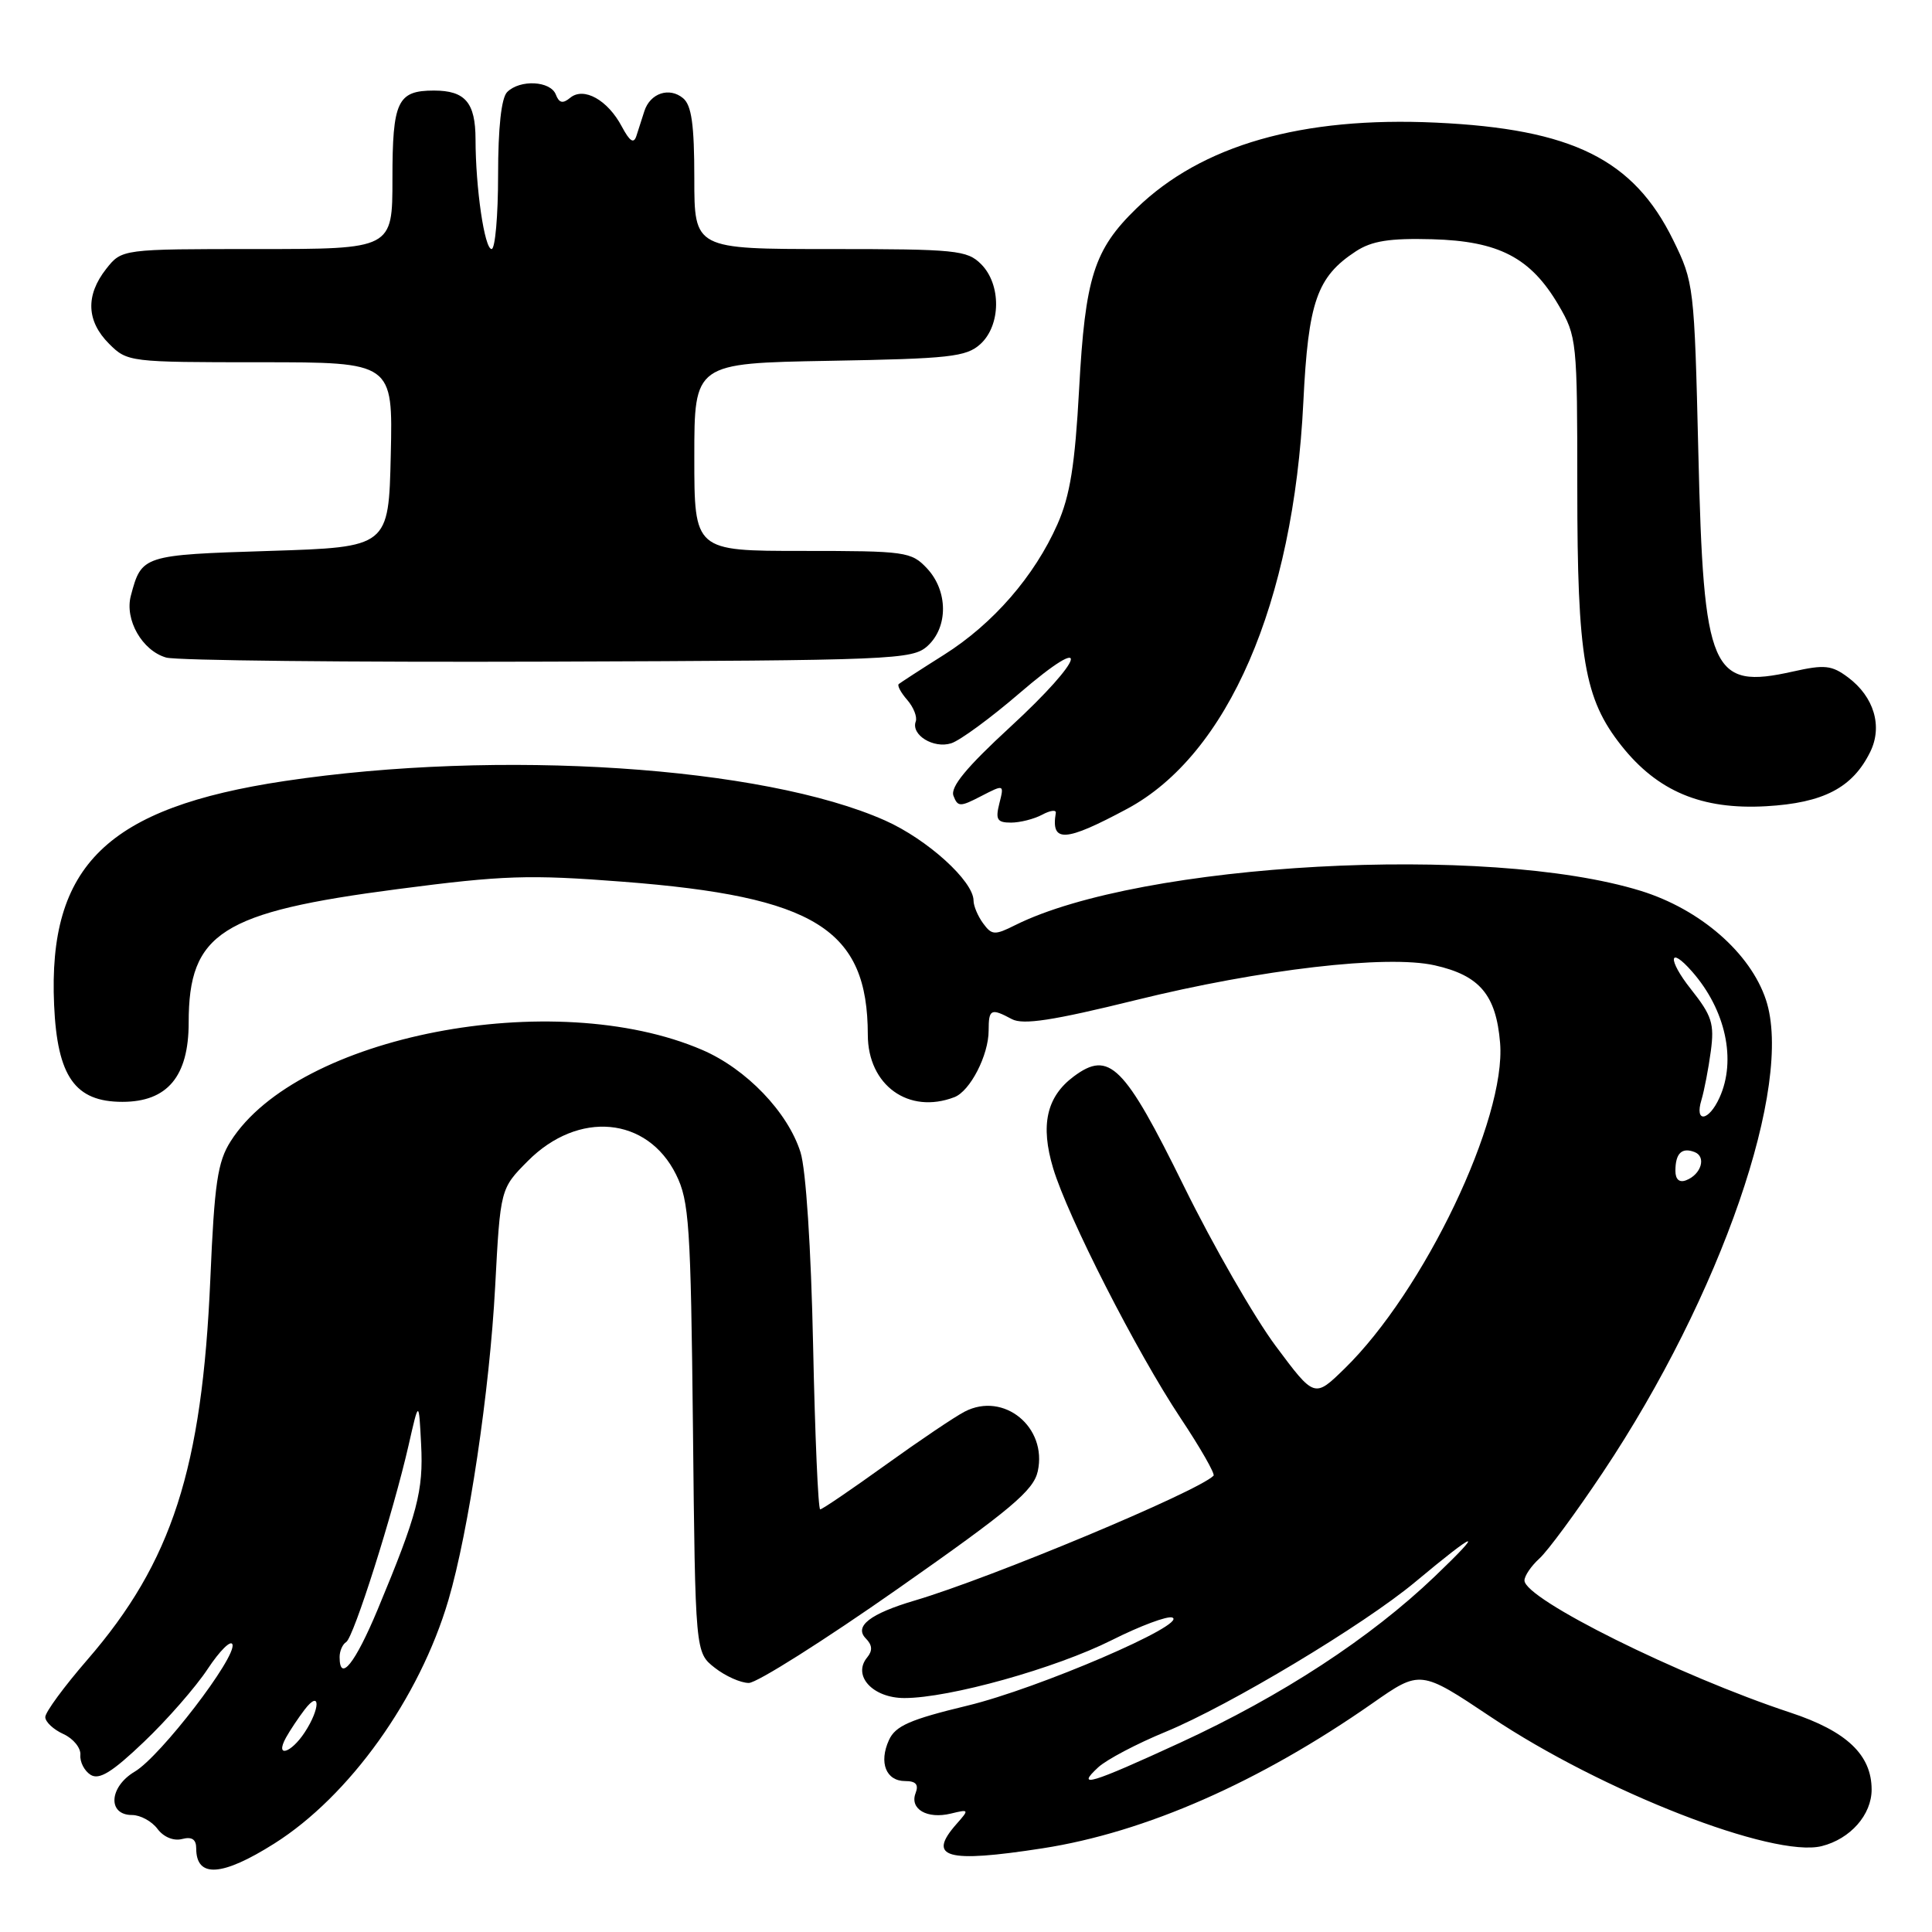 <?xml version="1.0" encoding="UTF-8" standalone="no"?>
<!DOCTYPE svg PUBLIC "-//W3C//DTD SVG 1.1//EN" "http://www.w3.org/Graphics/SVG/1.1/DTD/svg11.dtd" >
<svg xmlns="http://www.w3.org/2000/svg" xmlns:xlink="http://www.w3.org/1999/xlink" version="1.1" viewBox="0 0 256 256">
 <g >
 <path fill="currentColor"
d=" M 36.33 244.29 C 46.31 238.00 55.60 225.00 59.42 212.01 C 62.10 202.89 64.88 184.27 65.61 170.50 C 66.30 157.50 66.30 157.50 69.95 153.83 C 76.63 147.12 85.77 147.95 89.58 155.63 C 91.32 159.14 91.53 162.29 91.82 189.23 C 92.13 218.96 92.13 218.96 94.70 220.98 C 96.11 222.09 98.15 223.00 99.22 223.00 C 100.29 223.00 109.20 217.37 119.01 210.49 C 133.95 200.02 136.95 197.50 137.51 194.95 C 138.79 189.11 133.02 184.37 127.84 187.04 C 126.55 187.70 121.82 190.89 117.33 194.12 C 112.84 197.35 108.95 200.00 108.68 200.00 C 108.41 200.00 107.99 190.21 107.74 178.25 C 107.47 165.38 106.79 154.94 106.07 152.68 C 104.39 147.36 98.89 141.63 93.05 139.12 C 73.37 130.65 39.42 137.23 30.56 151.23 C 28.83 153.95 28.41 156.79 27.87 169.48 C 26.78 194.63 22.80 206.97 11.57 219.93 C 8.51 223.46 6.00 226.87 6.00 227.52 C 6.00 228.16 7.08 229.17 8.40 229.77 C 9.72 230.37 10.73 231.62 10.65 232.54 C 10.57 233.47 11.18 234.65 12.00 235.17 C 13.14 235.89 14.85 234.84 19.07 230.81 C 22.14 227.89 25.95 223.53 27.53 221.13 C 29.12 218.73 30.59 217.27 30.80 217.89 C 31.36 219.58 21.26 232.73 17.87 234.74 C 14.45 236.76 14.21 240.50 17.50 240.50 C 18.60 240.50 20.12 241.33 20.87 242.34 C 21.68 243.42 23.00 243.97 24.12 243.68 C 25.43 243.34 26.00 243.72 26.00 244.93 C 26.00 248.87 29.41 248.66 36.33 244.29 Z  M 138.15 244.91 C 151.77 242.80 166.90 236.14 181.85 225.70 C 188.20 221.26 188.20 221.26 197.57 227.52 C 212.31 237.38 234.99 246.22 241.39 244.62 C 245.18 243.67 248.00 240.47 248.00 237.13 C 248.00 232.53 244.69 229.39 237.24 226.93 C 222.50 222.06 202.00 211.88 202.00 209.42 C 202.00 208.81 202.89 207.50 203.98 206.51 C 205.07 205.53 208.85 200.40 212.38 195.11 C 228.05 171.65 237.70 143.70 234.00 132.49 C 231.94 126.27 225.29 120.48 217.40 118.04 C 197.10 111.77 151.16 114.29 134.53 122.58 C 131.80 123.95 131.42 123.92 130.27 122.35 C 129.57 121.40 129.00 120.04 129.00 119.34 C 129.00 116.76 122.89 111.22 117.28 108.72 C 101.13 101.53 66.12 99.23 37.72 103.49 C 14.21 107.02 6.34 114.66 7.17 133.17 C 7.59 142.66 9.94 146.00 16.22 146.00 C 22.18 146.00 25.00 142.63 25.00 135.50 C 25.00 123.61 29.32 120.86 52.70 117.81 C 66.71 115.98 70.09 115.87 82.50 116.83 C 108.06 118.80 114.97 123.12 114.99 137.12 C 115.00 143.81 120.41 147.70 126.46 145.38 C 128.55 144.58 131.00 139.81 131.00 136.55 C 131.00 133.70 131.30 133.55 134.08 135.04 C 135.56 135.83 139.50 135.23 150.49 132.52 C 167.06 128.43 183.78 126.49 190.10 127.91 C 196.07 129.25 198.24 131.82 198.77 138.19 C 199.60 148.26 188.69 171.09 178.14 181.37 C 174.17 185.24 174.17 185.24 169.05 178.37 C 166.23 174.59 160.75 165.06 156.88 157.19 C 148.96 141.10 146.98 139.13 142.27 142.64 C 138.67 145.33 137.83 149.08 139.55 154.81 C 141.50 161.28 150.61 179.14 156.41 187.87 C 159.06 191.85 161.03 195.30 160.80 195.54 C 158.66 197.67 131.35 209.08 121.20 212.08 C 115.28 213.83 113.14 215.50 114.73 217.11 C 115.59 217.98 115.64 218.72 114.91 219.61 C 112.91 222.02 115.63 225.00 119.84 225.00 C 125.80 225.00 139.86 221.07 147.33 217.32 C 151.09 215.43 154.69 214.09 155.33 214.33 C 157.52 215.16 137.53 223.76 128.17 226.01 C 120.58 227.84 118.64 228.69 117.79 230.57 C 116.43 233.55 117.40 236.00 119.94 236.00 C 121.36 236.00 121.76 236.46 121.32 237.60 C 120.51 239.71 122.85 241.07 125.99 240.31 C 128.42 239.72 128.45 239.76 126.75 241.68 C 122.79 246.16 125.37 246.89 138.15 244.91 Z  M 149.36 107.17 C 162.70 100.01 171.40 79.94 172.70 53.27 C 173.35 39.97 174.50 36.68 179.66 33.30 C 181.78 31.92 184.12 31.55 189.76 31.70 C 198.61 31.94 202.82 34.14 206.51 40.42 C 208.94 44.57 209.00 45.17 209.00 64.62 C 209.00 87.20 209.92 92.59 214.84 98.80 C 219.64 104.86 225.49 107.31 234.01 106.83 C 241.62 106.40 245.49 104.38 247.82 99.62 C 249.48 96.24 248.32 92.33 244.88 89.76 C 242.72 88.14 241.77 88.04 237.58 88.98 C 226.73 91.41 225.73 89.10 225.04 60.00 C 224.51 37.89 224.45 37.40 221.70 31.80 C 216.45 21.11 208.34 17.09 190.29 16.25 C 172.50 15.42 159.23 19.22 150.58 27.62 C 144.96 33.08 143.79 36.75 142.99 51.54 C 142.44 61.60 141.79 65.68 140.12 69.46 C 137.07 76.35 131.60 82.65 125.09 86.76 C 122.01 88.70 119.32 90.45 119.09 90.64 C 118.86 90.83 119.37 91.78 120.21 92.74 C 121.05 93.71 121.56 94.99 121.34 95.60 C 120.69 97.38 123.70 99.23 126.04 98.49 C 127.21 98.12 131.28 95.13 135.08 91.86 C 144.85 83.46 143.83 87.15 133.86 96.33 C 128.05 101.68 125.90 104.29 126.34 105.45 C 126.91 106.93 127.22 106.94 130.01 105.49 C 133.06 103.92 133.06 103.92 132.42 106.46 C 131.88 108.60 132.13 109.00 133.96 109.00 C 135.15 109.00 137.01 108.53 138.08 107.96 C 139.15 107.38 139.97 107.27 139.90 107.71 C 139.23 111.70 141.10 111.60 149.36 107.17 Z  M 122.90 85.60 C 125.66 83.09 125.63 78.30 122.83 75.31 C 120.75 73.10 120.01 73.00 106.33 73.00 C 92.00 73.00 92.00 73.00 92.00 60.56 C 92.00 48.13 92.00 48.13 109.90 47.81 C 125.83 47.53 128.03 47.29 129.90 45.60 C 132.64 43.11 132.69 37.69 130.00 35.00 C 128.15 33.15 126.67 33.00 110.00 33.00 C 92.00 33.00 92.00 33.00 92.00 23.62 C 92.00 16.54 91.64 13.94 90.51 13.01 C 88.69 11.50 86.15 12.34 85.38 14.73 C 85.07 15.70 84.59 17.18 84.33 18.00 C 83.98 19.09 83.46 18.76 82.40 16.78 C 80.53 13.24 77.35 11.47 75.55 12.96 C 74.57 13.77 74.09 13.66 73.65 12.53 C 72.95 10.71 68.90 10.50 67.20 12.20 C 66.43 12.97 66.00 16.91 66.00 23.20 C 66.00 28.59 65.61 33.00 65.14 33.00 C 64.20 33.00 63.02 24.93 63.01 18.45 C 63.00 13.59 61.64 12.00 57.50 12.00 C 52.66 12.00 52.00 13.41 52.00 23.70 C 52.00 33.00 52.00 33.00 34.07 33.00 C 16.15 33.00 16.15 33.00 14.07 35.63 C 11.32 39.13 11.45 42.55 14.45 45.55 C 16.87 47.97 17.16 48.00 34.49 48.00 C 52.06 48.00 52.06 48.00 51.78 60.25 C 51.50 72.50 51.50 72.50 35.71 73.00 C 18.89 73.53 18.76 73.58 17.34 78.93 C 16.49 82.11 18.84 86.22 22.02 87.13 C 23.38 87.52 46.17 87.76 72.65 87.67 C 118.46 87.51 120.89 87.41 122.90 85.60 Z  M 37.89 230.25 C 38.42 229.29 39.55 227.60 40.39 226.50 C 42.47 223.81 42.46 226.37 40.38 229.54 C 38.54 232.35 36.40 232.96 37.89 230.25 Z  M 45.00 219.56 C 45.00 218.77 45.39 217.87 45.87 217.58 C 46.87 216.96 52.09 200.48 54.14 191.50 C 55.50 185.50 55.50 185.50 55.80 191.37 C 56.12 197.56 55.32 200.60 50.05 213.25 C 47.05 220.44 45.00 223.00 45.00 219.56 Z  M 145.53 234.17 C 146.61 233.17 150.62 231.05 154.44 229.48 C 162.93 225.98 180.71 215.30 187.50 209.64 C 195.78 202.73 196.88 202.41 190.12 208.88 C 181.58 217.05 169.87 224.70 156.42 230.90 C 144.45 236.41 142.47 237.00 145.53 234.17 Z  M 222.00 155.14 C 222.00 152.83 222.84 152.00 224.53 152.65 C 226.13 153.26 225.43 155.62 223.42 156.39 C 222.52 156.74 222.00 156.28 222.00 155.14 Z  M 225.45 145.75 C 225.82 144.51 226.38 141.61 226.69 139.30 C 227.18 135.64 226.84 134.58 224.04 131.05 C 220.94 127.14 221.10 125.19 224.22 128.75 C 228.66 133.81 230.11 140.48 227.84 145.45 C 226.41 148.60 224.51 148.83 225.45 145.75 Z "/>
</g>
</svg>